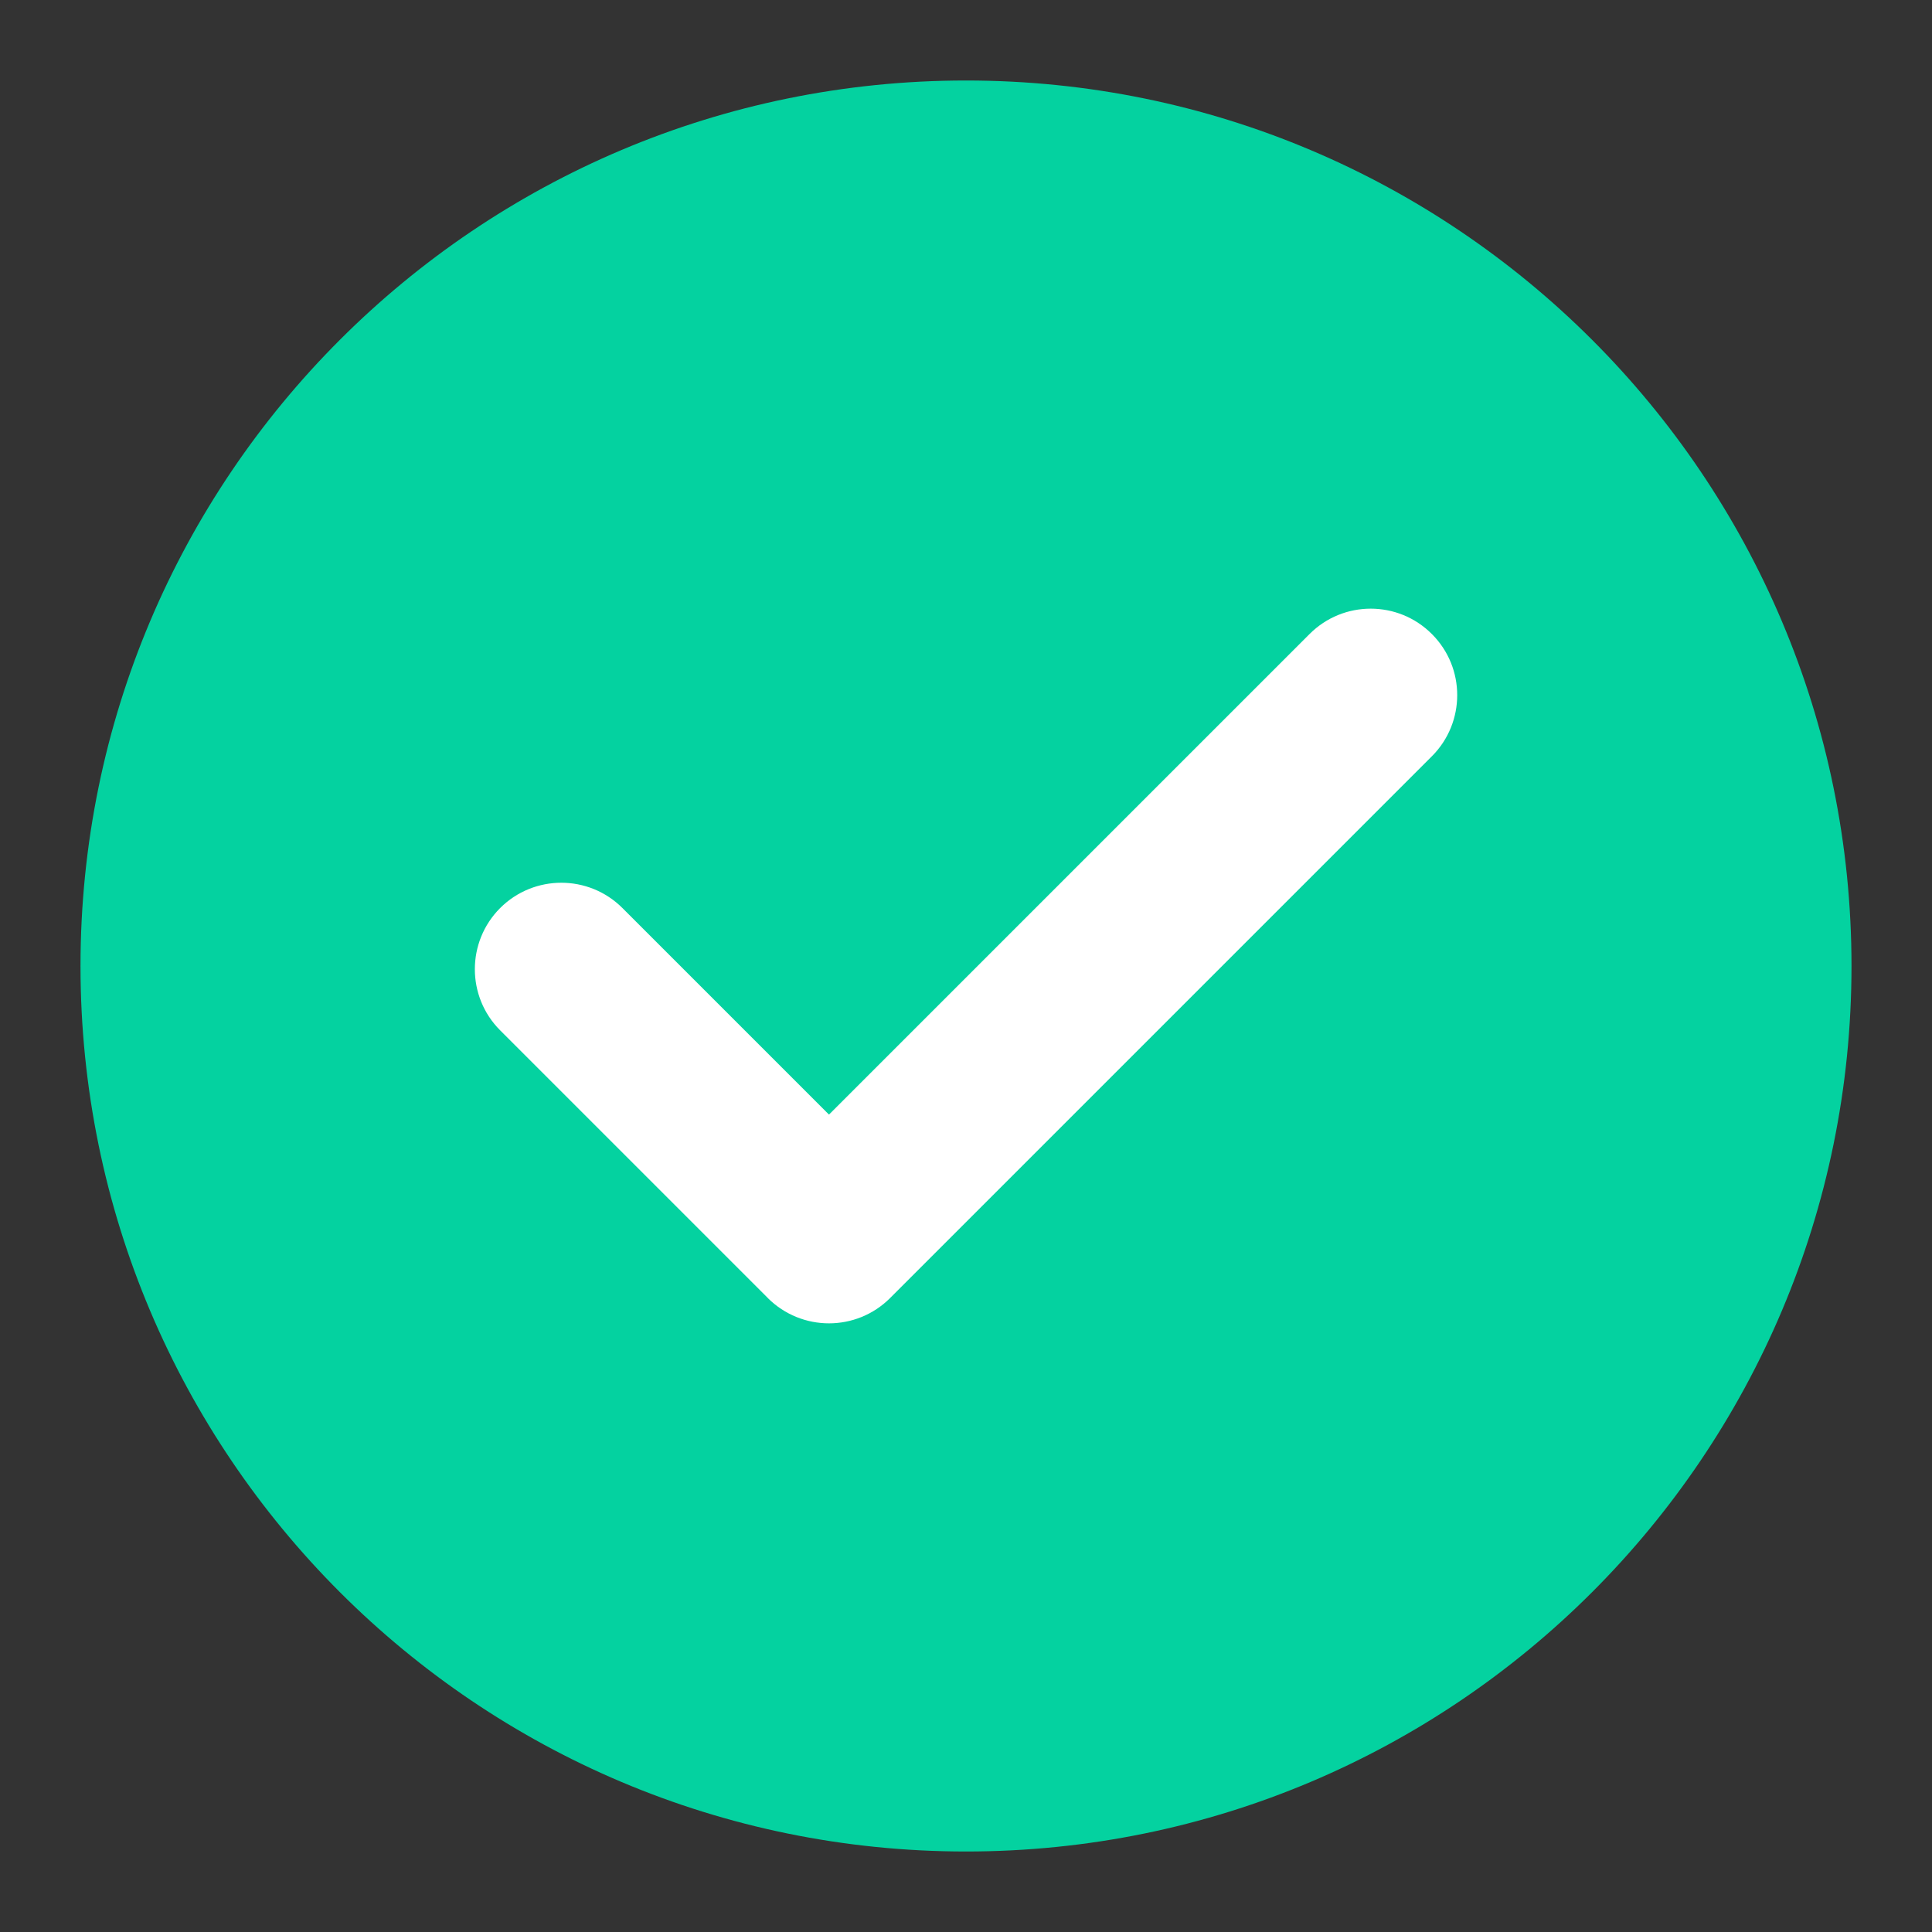 <svg width="24" height="24" viewBox="0 0 24 24" fill="none" xmlns="http://www.w3.org/2000/svg">
<rect x="0" y="0" width="24" height="24" fill="#333333" stroke="none"/>
<rect x="4.5" y="6" width="14.5" height="11.5" fill="white"/>
<path fill-rule="evenodd" clip-rule="evenodd" d="M1 12C1 5.925 5.925 1 12 1C18.075 1 23 5.925 23 12C23 18.075 18.075 23 12 23C5.925 23 1 18.075 1 12ZM11.057 16.125L17.787 9.395C18.207 8.975 18.207 8.295 17.787 7.876C17.368 7.456 16.687 7.456 16.268 7.876L10.298 13.846L7.732 11.28C7.313 10.861 6.633 10.861 6.213 11.28C5.794 11.7 5.794 12.38 6.213 12.799L9.538 16.124L9.538 16.125C9.748 16.334 10.023 16.439 10.298 16.439C10.573 16.439 10.848 16.334 11.057 16.125Z" fill="#04D2A0"/>
</svg>
